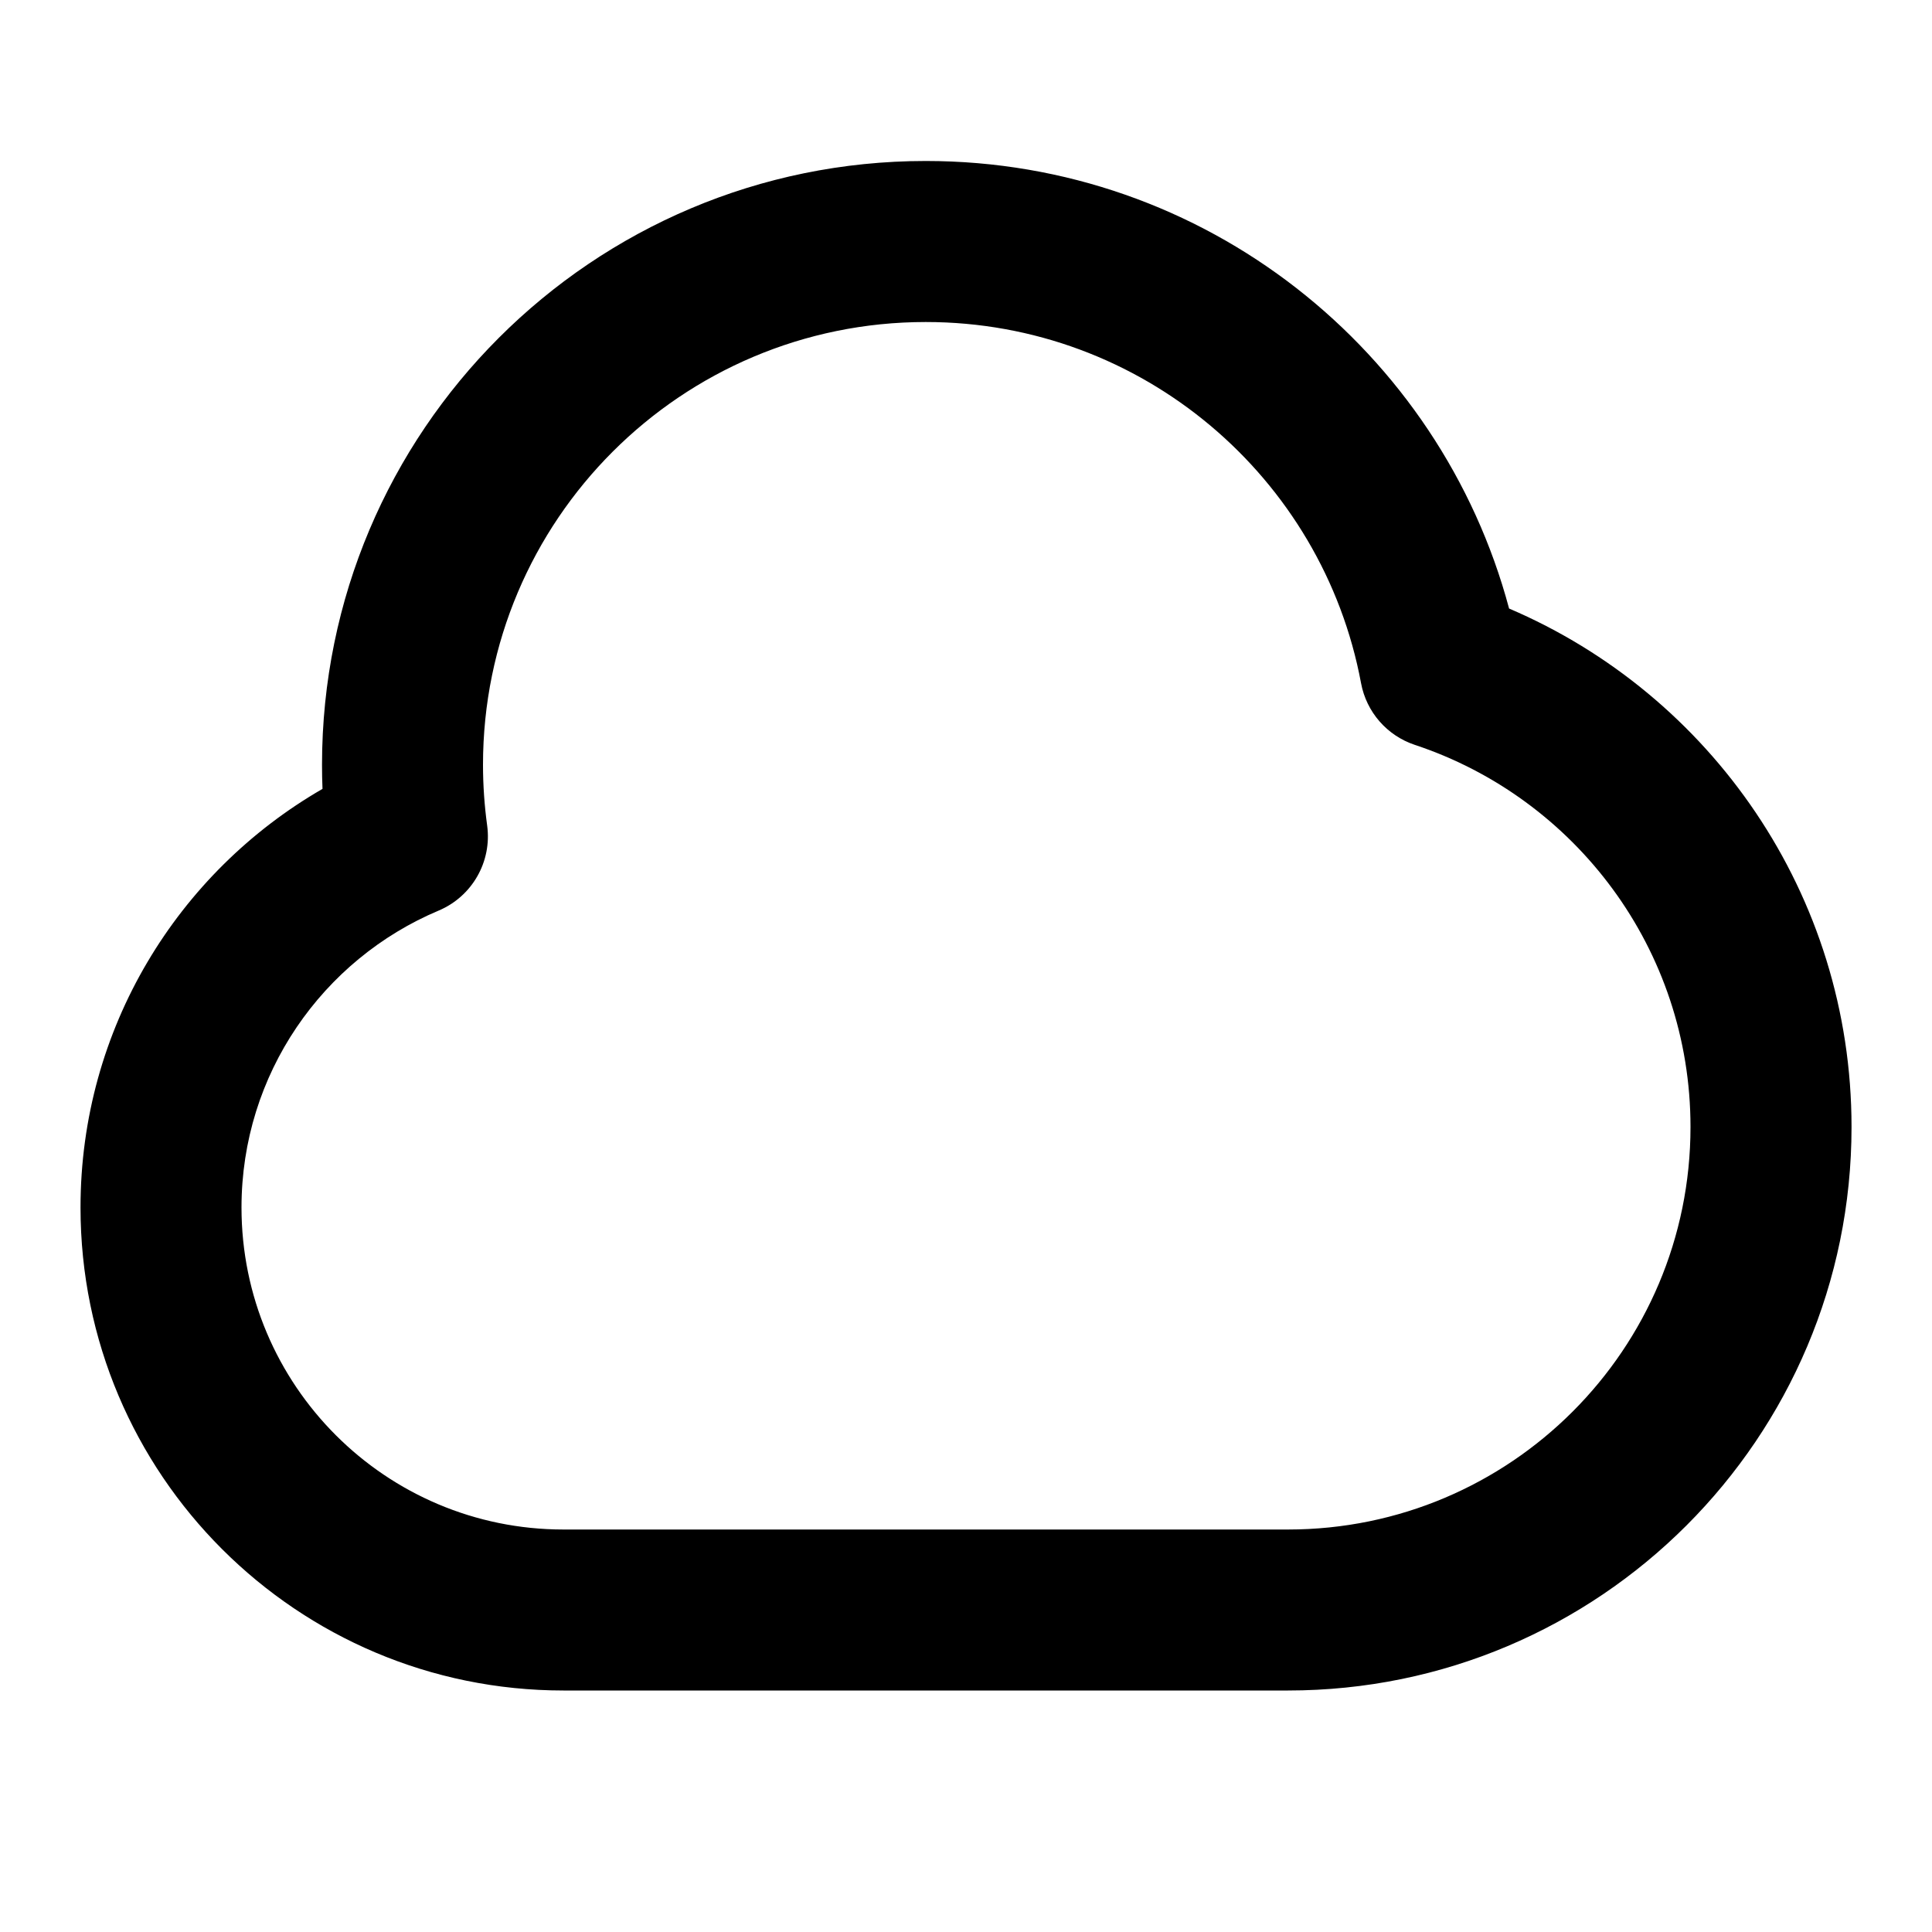 <svg width="40" height="40" viewBox="0 0 40 40" fill="none" xmlns="http://www.w3.org/2000/svg">
<path fill-rule="evenodd" clip-rule="evenodd" d="M19.167 3.333C12.263 3.333 6.667 8.93 6.667 15.833C6.667 16 6.67 16.167 6.677 16.333C3.684 18.059 1.667 21.292 1.667 25C1.667 30.523 6.144 35 11.667 35H26.667C33.11 35 38.334 29.777 38.334 23.333C38.334 18.512 35.411 14.378 31.244 12.599C29.818 7.263 24.953 3.333 19.167 3.333ZM10 15.833C10 10.771 14.104 6.667 19.167 6.667C23.651 6.667 27.387 9.889 28.179 14.144C28.29 14.741 28.716 15.23 29.293 15.422C32.611 16.522 35 19.651 35 23.333C35 27.936 31.269 31.667 26.667 31.667H11.667C7.985 31.667 5 28.682 5 25C5 22.238 6.681 19.864 9.081 18.853C9.776 18.56 10.188 17.838 10.086 17.091C10.03 16.68 10 16.261 10 15.833Z" fill="black"/>
</svg>
